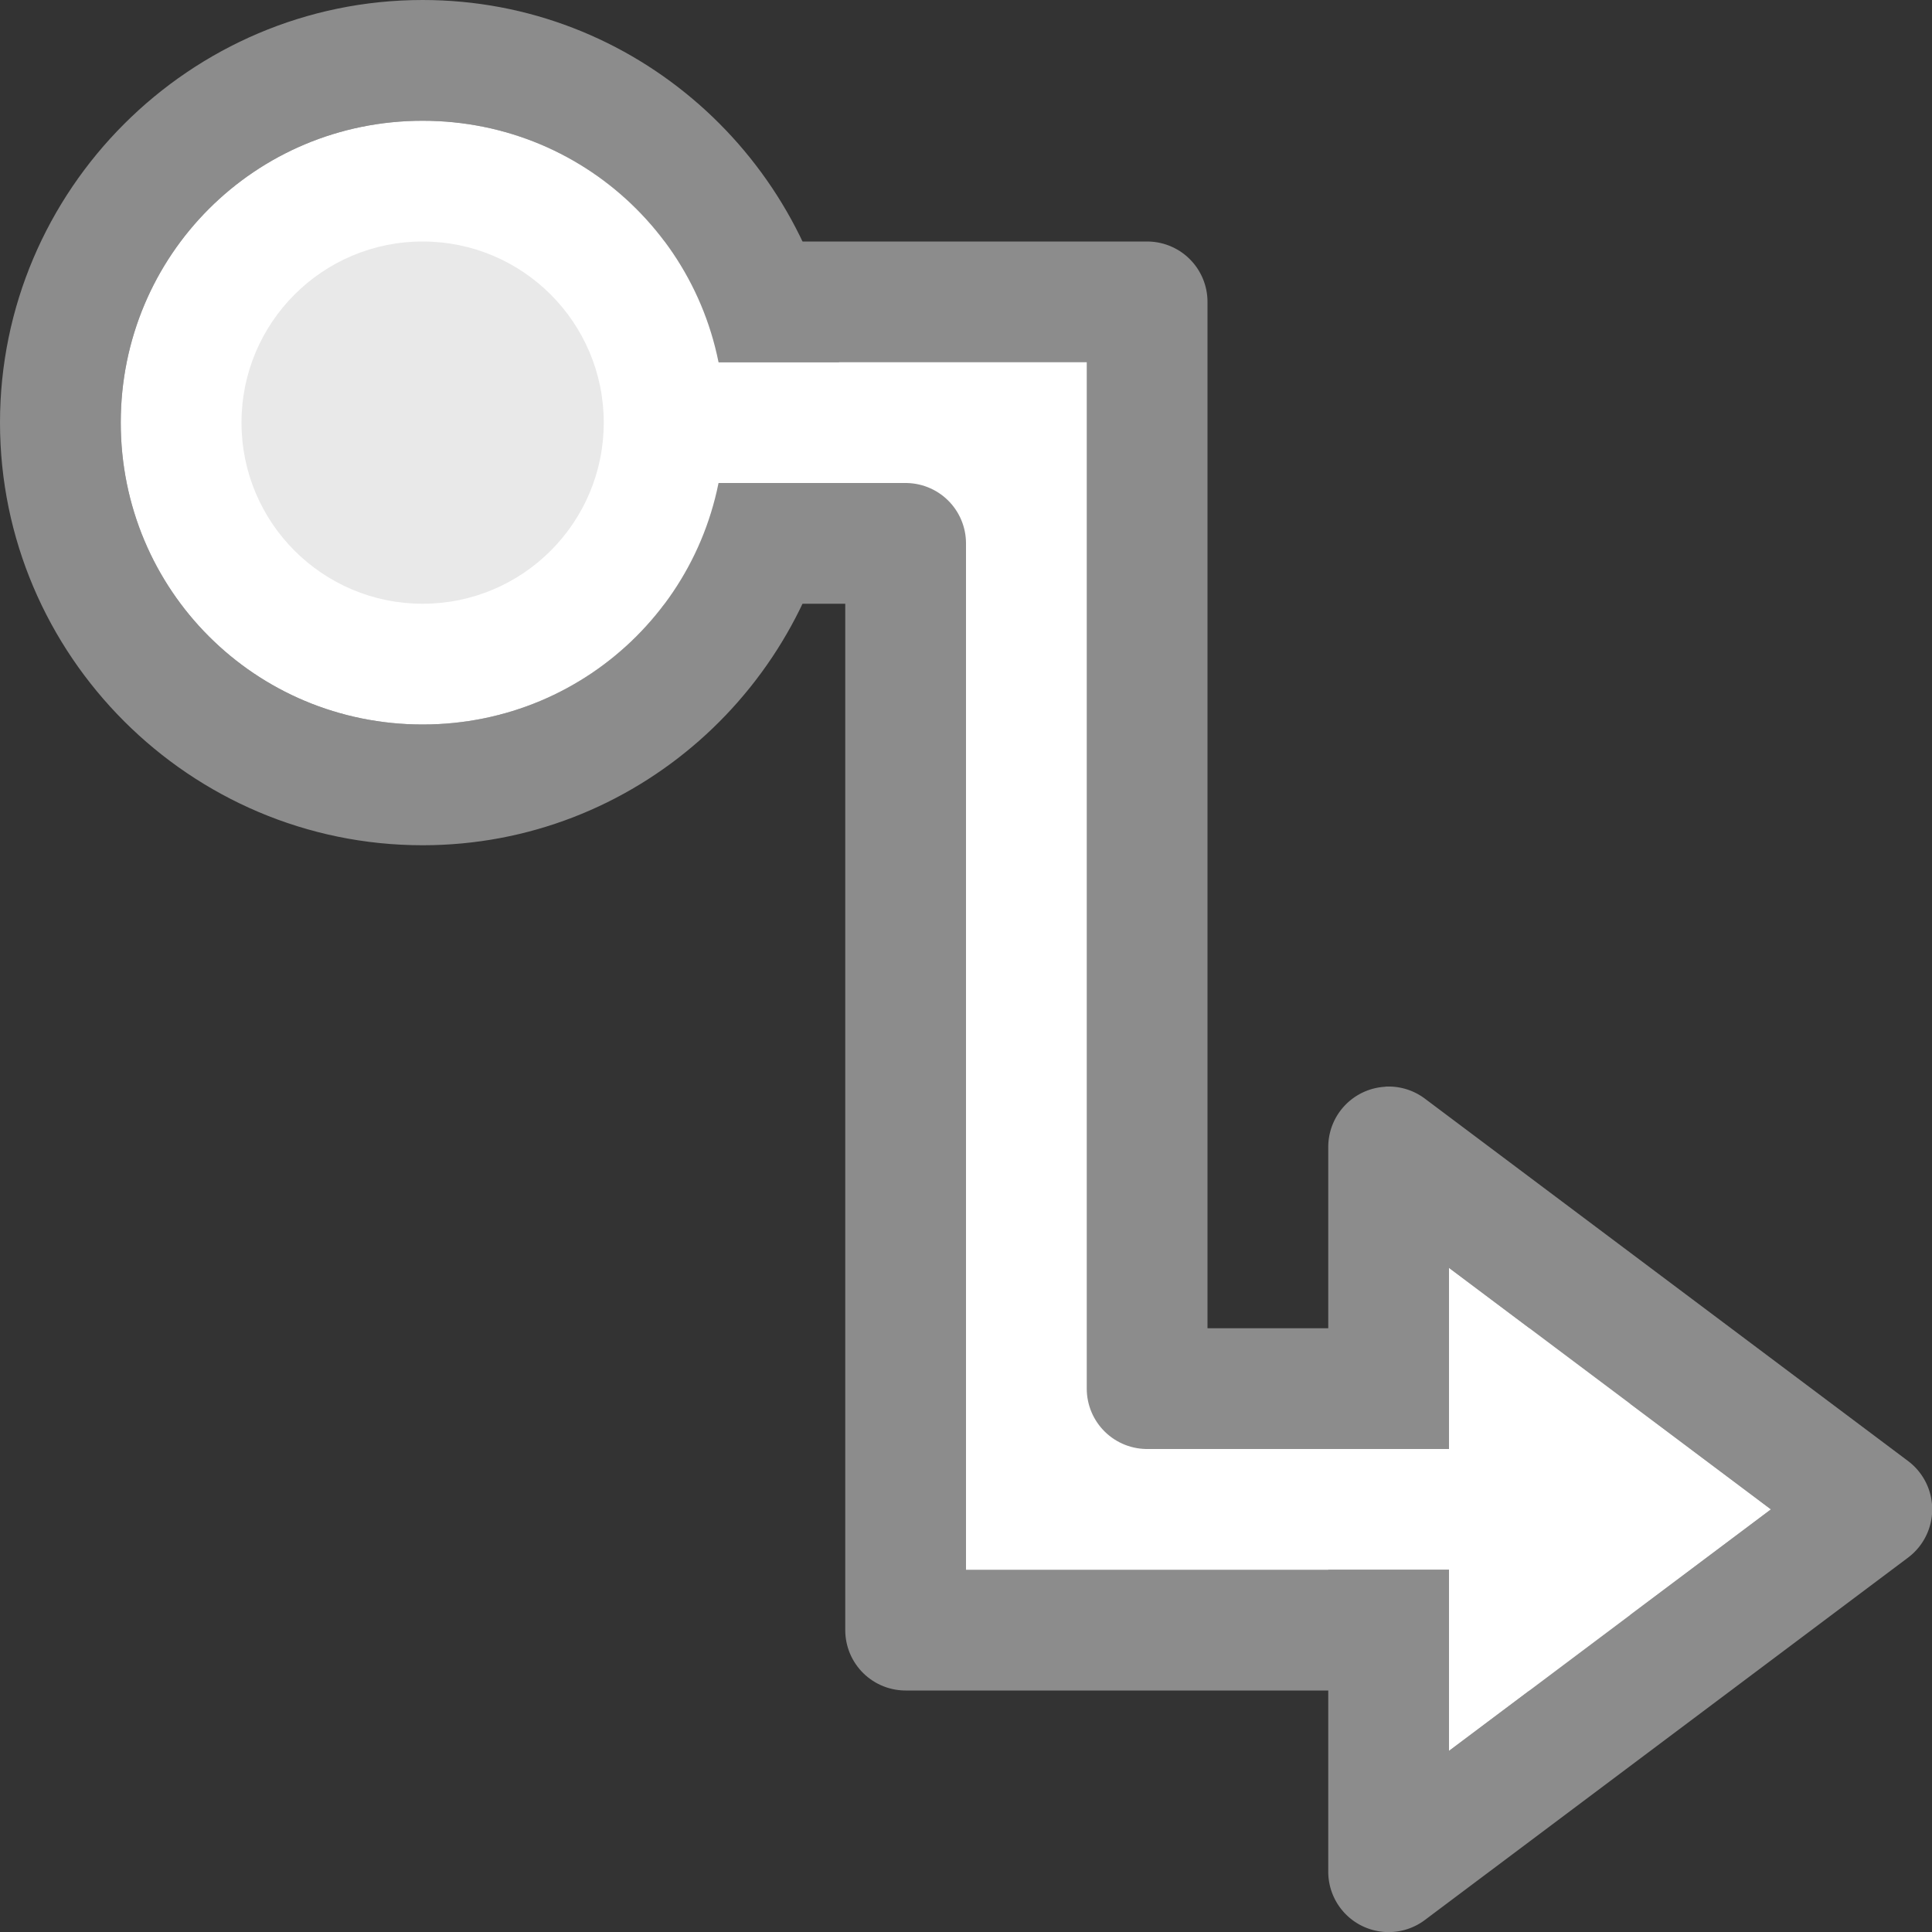 <svg viewBox="0 0 16 16" xmlns="http://www.w3.org/2000/svg">

     <rect x="0" y="0" width="16" height="16" fill="#333333" stroke="none"/>

     /&gt;
 <path d="m3 2.5v2h4.5v9h5.5v-2h-3.5v-9z" fill="#fff" fill-rule="evenodd" stroke="#8c8c8c" stroke-linejoin="round"/><path d="m3.5 0c-1.927 0-3.5 1.573-3.5 3.5s1.573 3.5 3.5 3.5c1.756 0 3.203-1.31 3.449-3h-1c-.23 1.145-1.234 2-2.449 2-1.387 0-2.5-1.113-2.5-2.5s1.113-2.5 2.5-2.5c1.215 0 2.219.855 2.449 2h1c-.246-1.69-1.693-3-3.449-3z" fill="#8c8c8c"/><path d="m11.473 9a .5.5 0 0 0 -.473.5v2.5h1v-1.5l2.666 2-2.666 2v-1.5h-1v2.5a.5.5 0 0 0  .801.4l4-3a .5.5 0 0 0 0-.801l-4-3a.5.5 0 0 0 -.328-.1z" fill="#8c8c8c" fill-rule="evenodd"/><path d="m3.5 1c1.387 0 2.5 1.113 2.5 2.5s-1.113 2.5-2.5 2.5-2.5-1.113-2.5-2.5 1.113-2.5 2.5-2.5z" fill="#fff"/><path d="m12 10.5 2.666 2-2.666 2z" fill="#fff" fill-rule="evenodd"/><circle cx="3.5" cy="3.5" fill="#e9e9e9" r="1.5"/></svg>